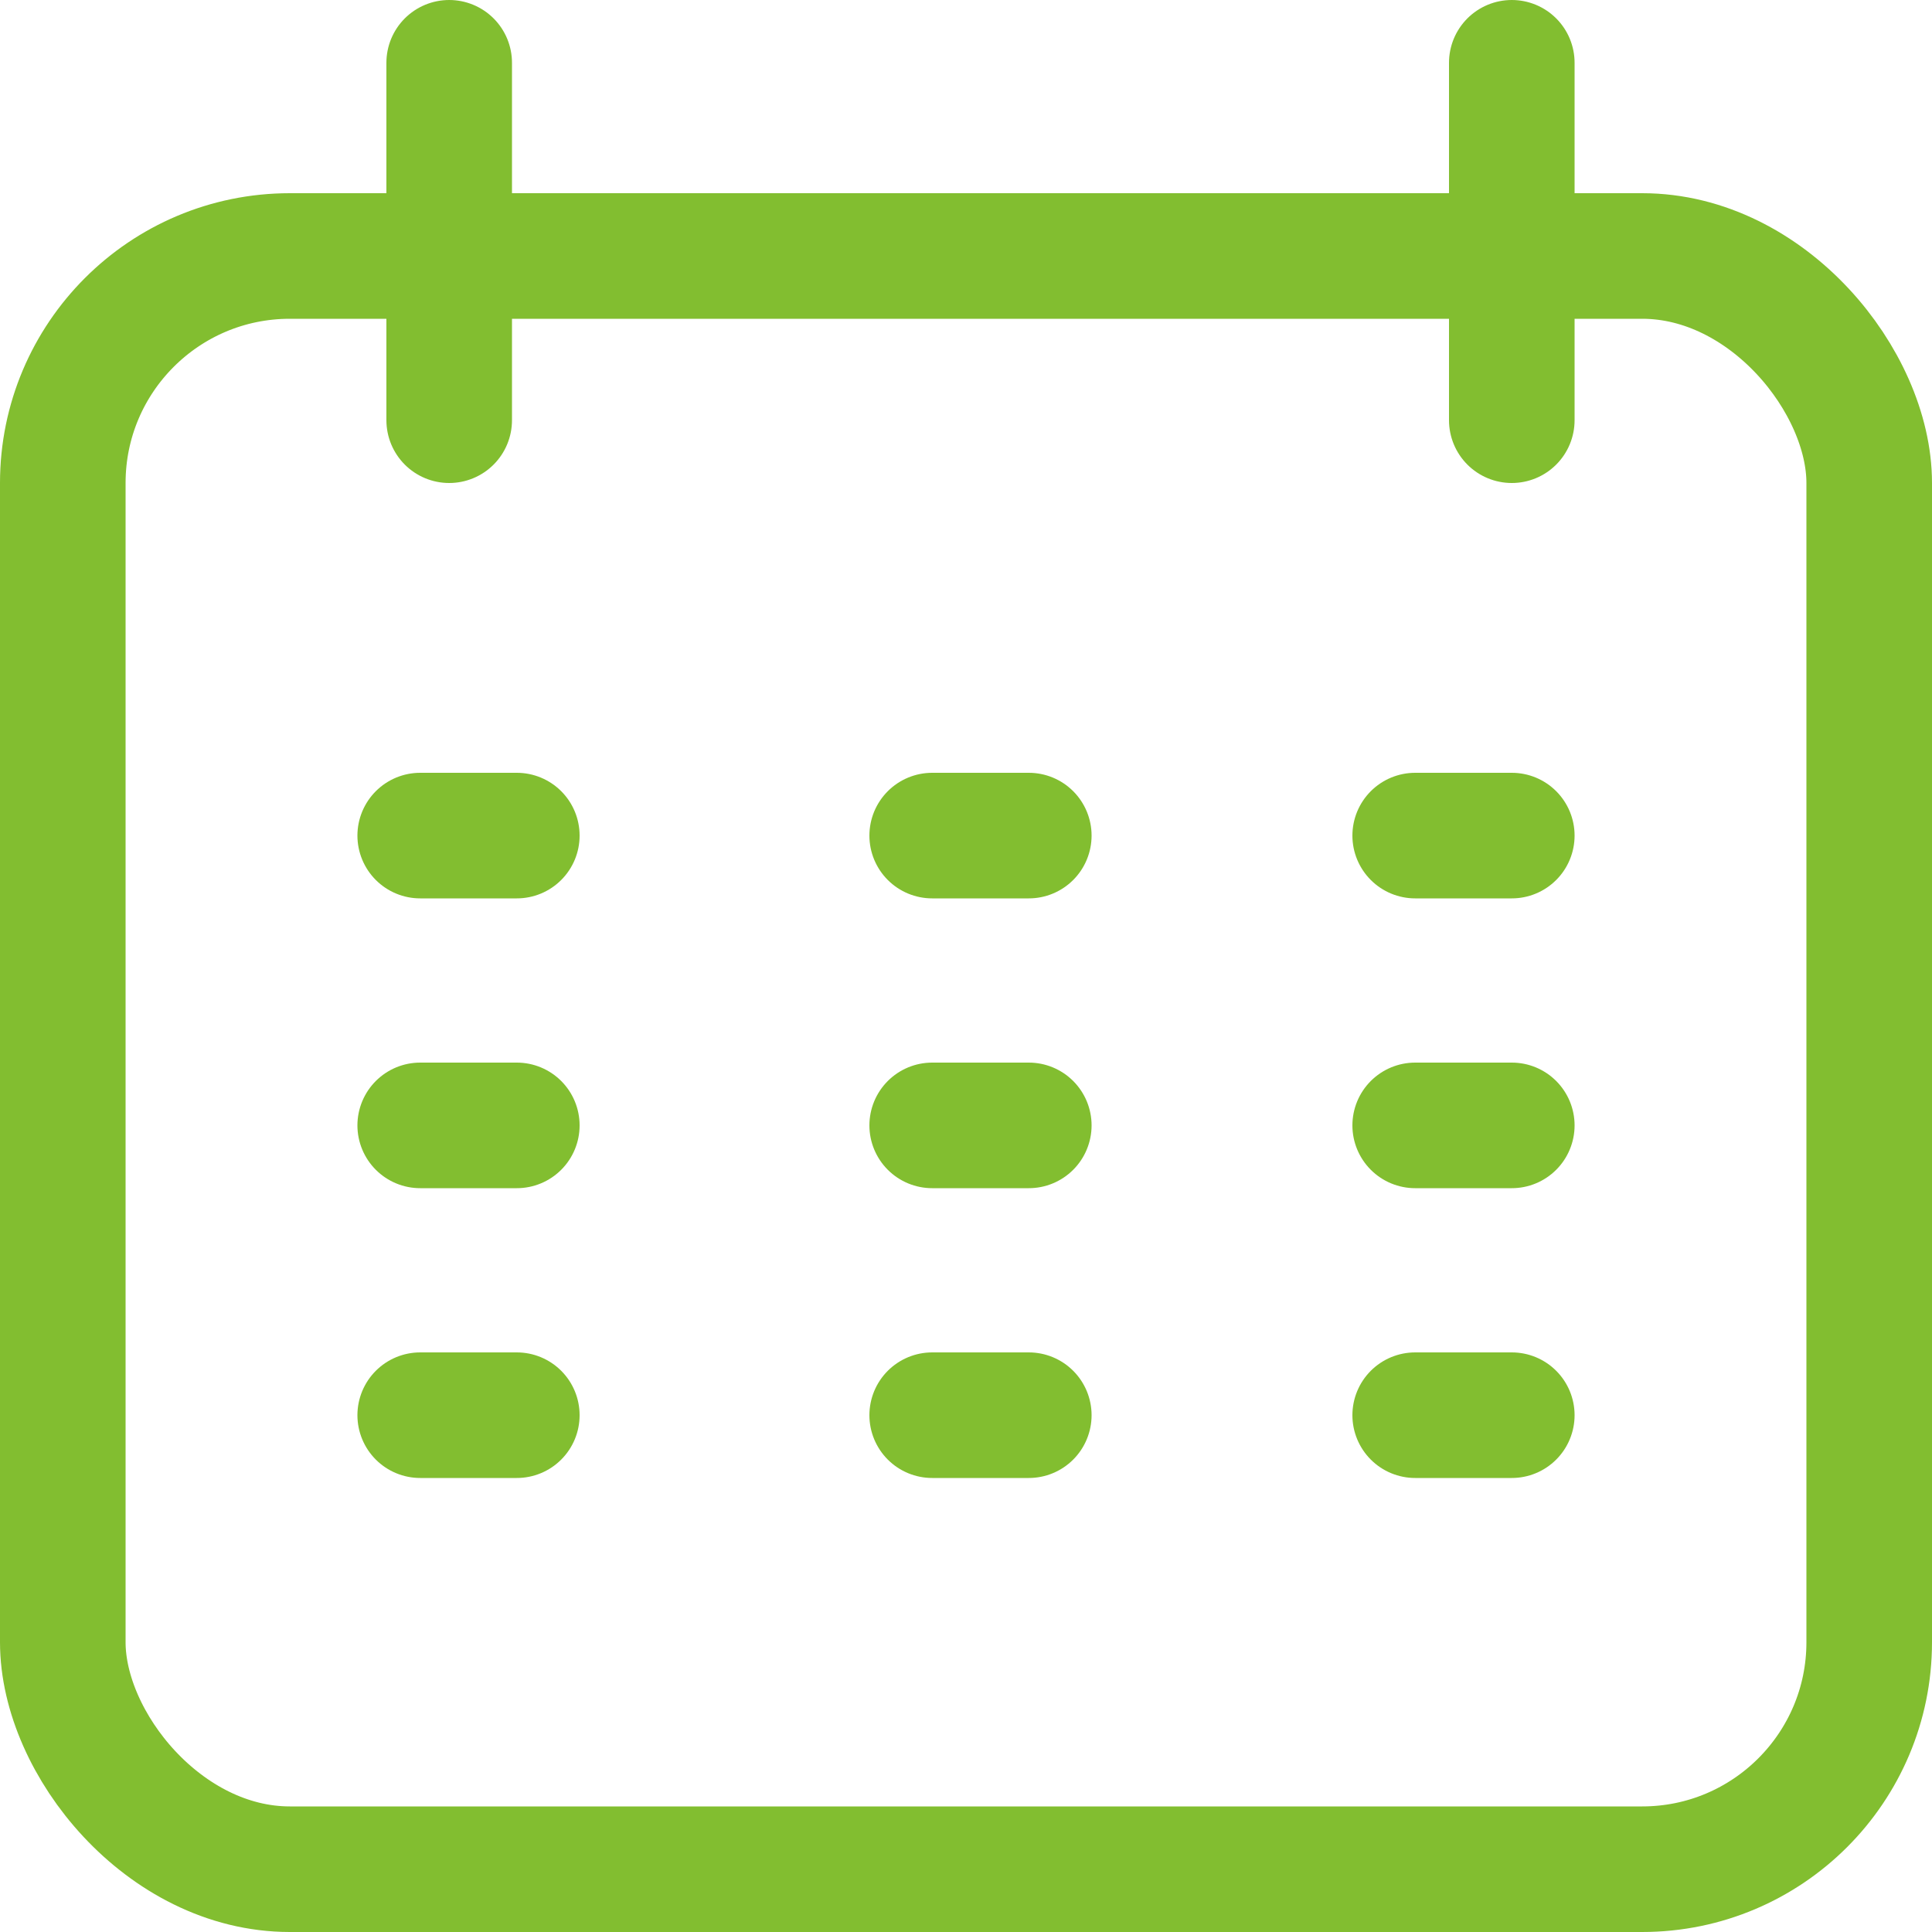 <svg width="34" height="34" viewBox="0 0 34 34" fill="none" xmlns="http://www.w3.org/2000/svg">
<rect x="1.105" y="4.505" width="31.79" height="28.39" rx="3.995" stroke="#82BE30" stroke-width="2.21"/>
<line x1="7.905" y1="1.105" x2="7.905" y2="7.395" stroke="#82BE30" stroke-width="2.21" stroke-linecap="round"/>
<line x1="9.095" y1="14.705" x2="7.395" y2="14.705" stroke="#82BE30" stroke-width="2.21" stroke-linecap="round"/>
<line x1="9.095" y1="19.805" x2="7.395" y2="19.805" stroke="#82BE30" stroke-width="2.21" stroke-linecap="round"/>
<line x1="9.095" y1="24.905" x2="7.395" y2="24.905" stroke="#82BE30" stroke-width="2.21" stroke-linecap="round"/>
<line x1="26.605" y1="14.705" x2="24.905" y2="14.705" stroke="#82BE30" stroke-width="2.21" stroke-linecap="round"/>
<line x1="26.605" y1="19.805" x2="24.905" y2="19.805" stroke="#82BE30" stroke-width="2.21" stroke-linecap="round"/>
<line x1="26.605" y1="24.905" x2="24.905" y2="24.905" stroke="#82BE30" stroke-width="2.21" stroke-linecap="round"/>
<line x1="18.105" y1="14.705" x2="16.405" y2="14.705" stroke="#82BE30" stroke-width="2.21" stroke-linecap="round"/>
<line x1="18.105" y1="19.805" x2="16.405" y2="19.805" stroke="#82BE30" stroke-width="2.21" stroke-linecap="round"/>
<line x1="18.105" y1="24.905" x2="16.405" y2="24.905" stroke="#82BE30" stroke-width="2.21" stroke-linecap="round"/>
<line x1="26.605" y1="1.105" x2="26.605" y2="7.395" stroke="#82BE30" stroke-width="2.21" stroke-linecap="round"/>
</svg>

